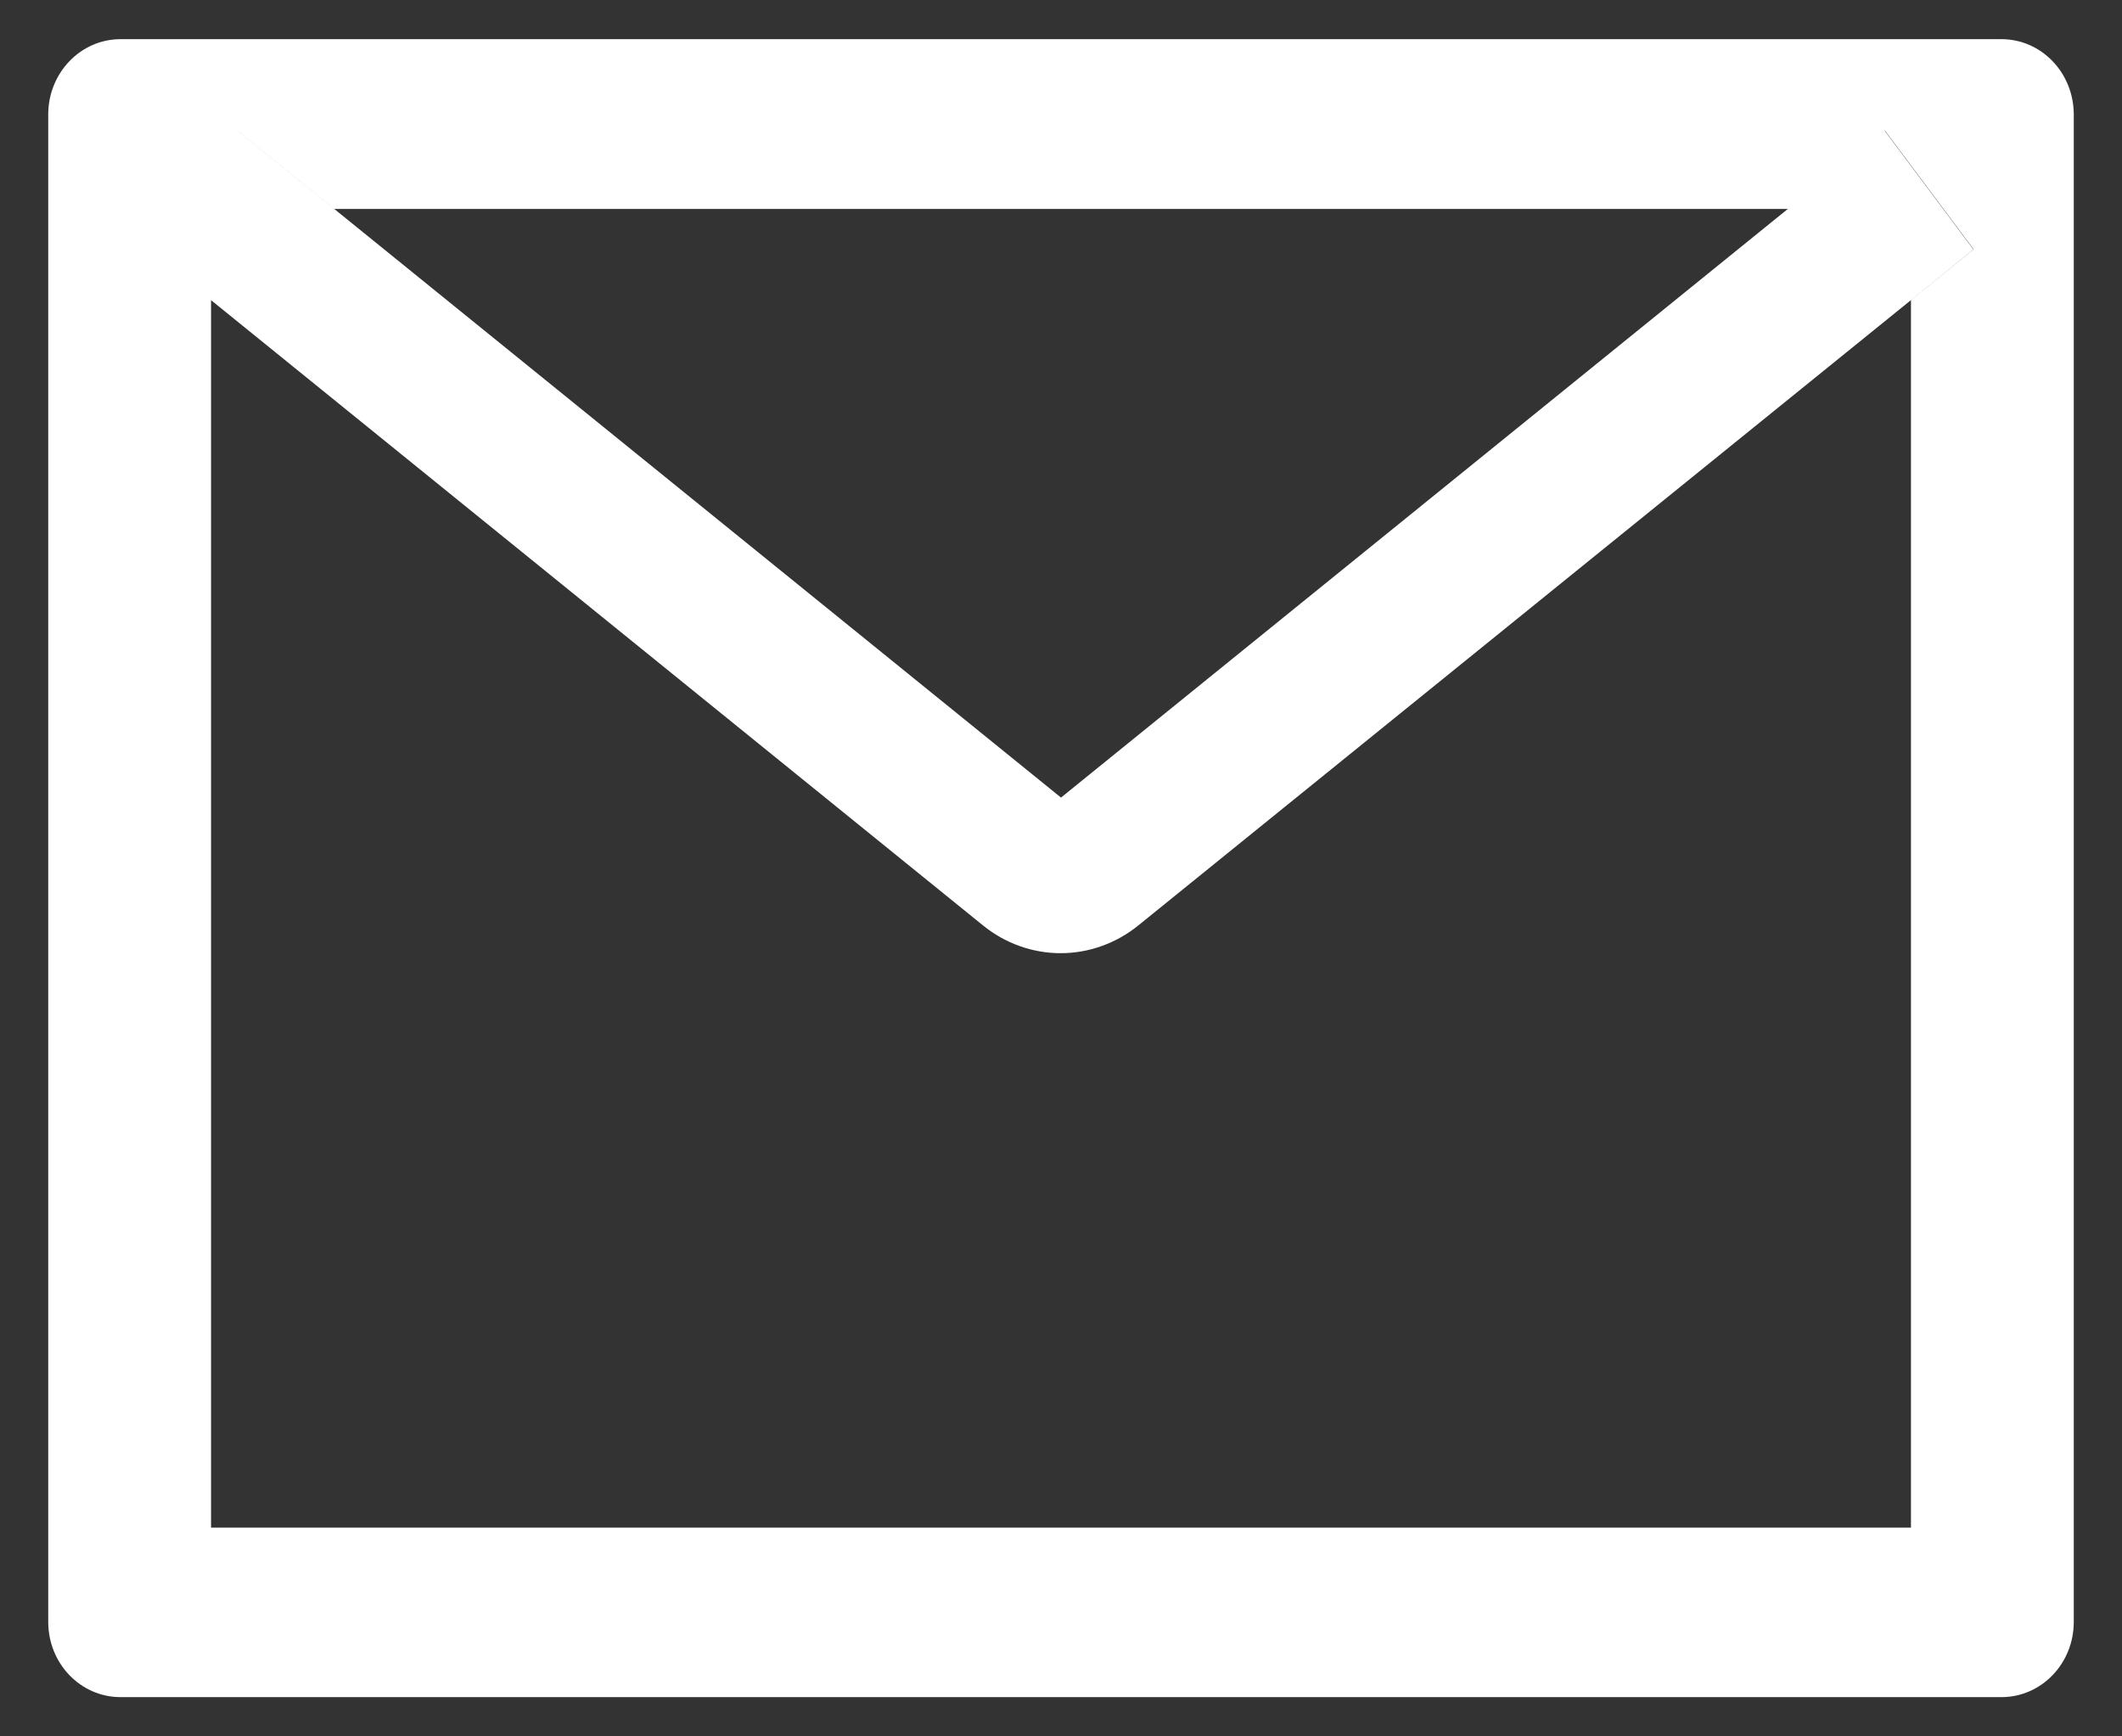 <svg width="22" height="18" fill="none" xmlns="http://www.w3.org/2000/svg"><rect width="100%" height="100%" fill="#333333" stroke="none"/><path d="M20.75.406H1.25c-.415 0-.75.35-.75.781v15.626c0 .432.335.78.75.78h19.5c.415 0 .75-.348.75-.78V1.188c0-.433-.335-.782-.75-.782zm-.938 2.705v12.725H2.188V3.11l-.646-.525.92-1.232 1.004.813h15.073l1.003-.813.92 1.232-.648.525zm-1.274-.947L11 8.268 3.463 2.164l-1.004-.813-.92 1.233.646.525 8.006 6.484c.23.187.514.288.805.288.292 0 .575-.101.806-.288l8.01-6.482.647-.525-.92-1.232-1.002.81z" fill="#fff"/></svg>